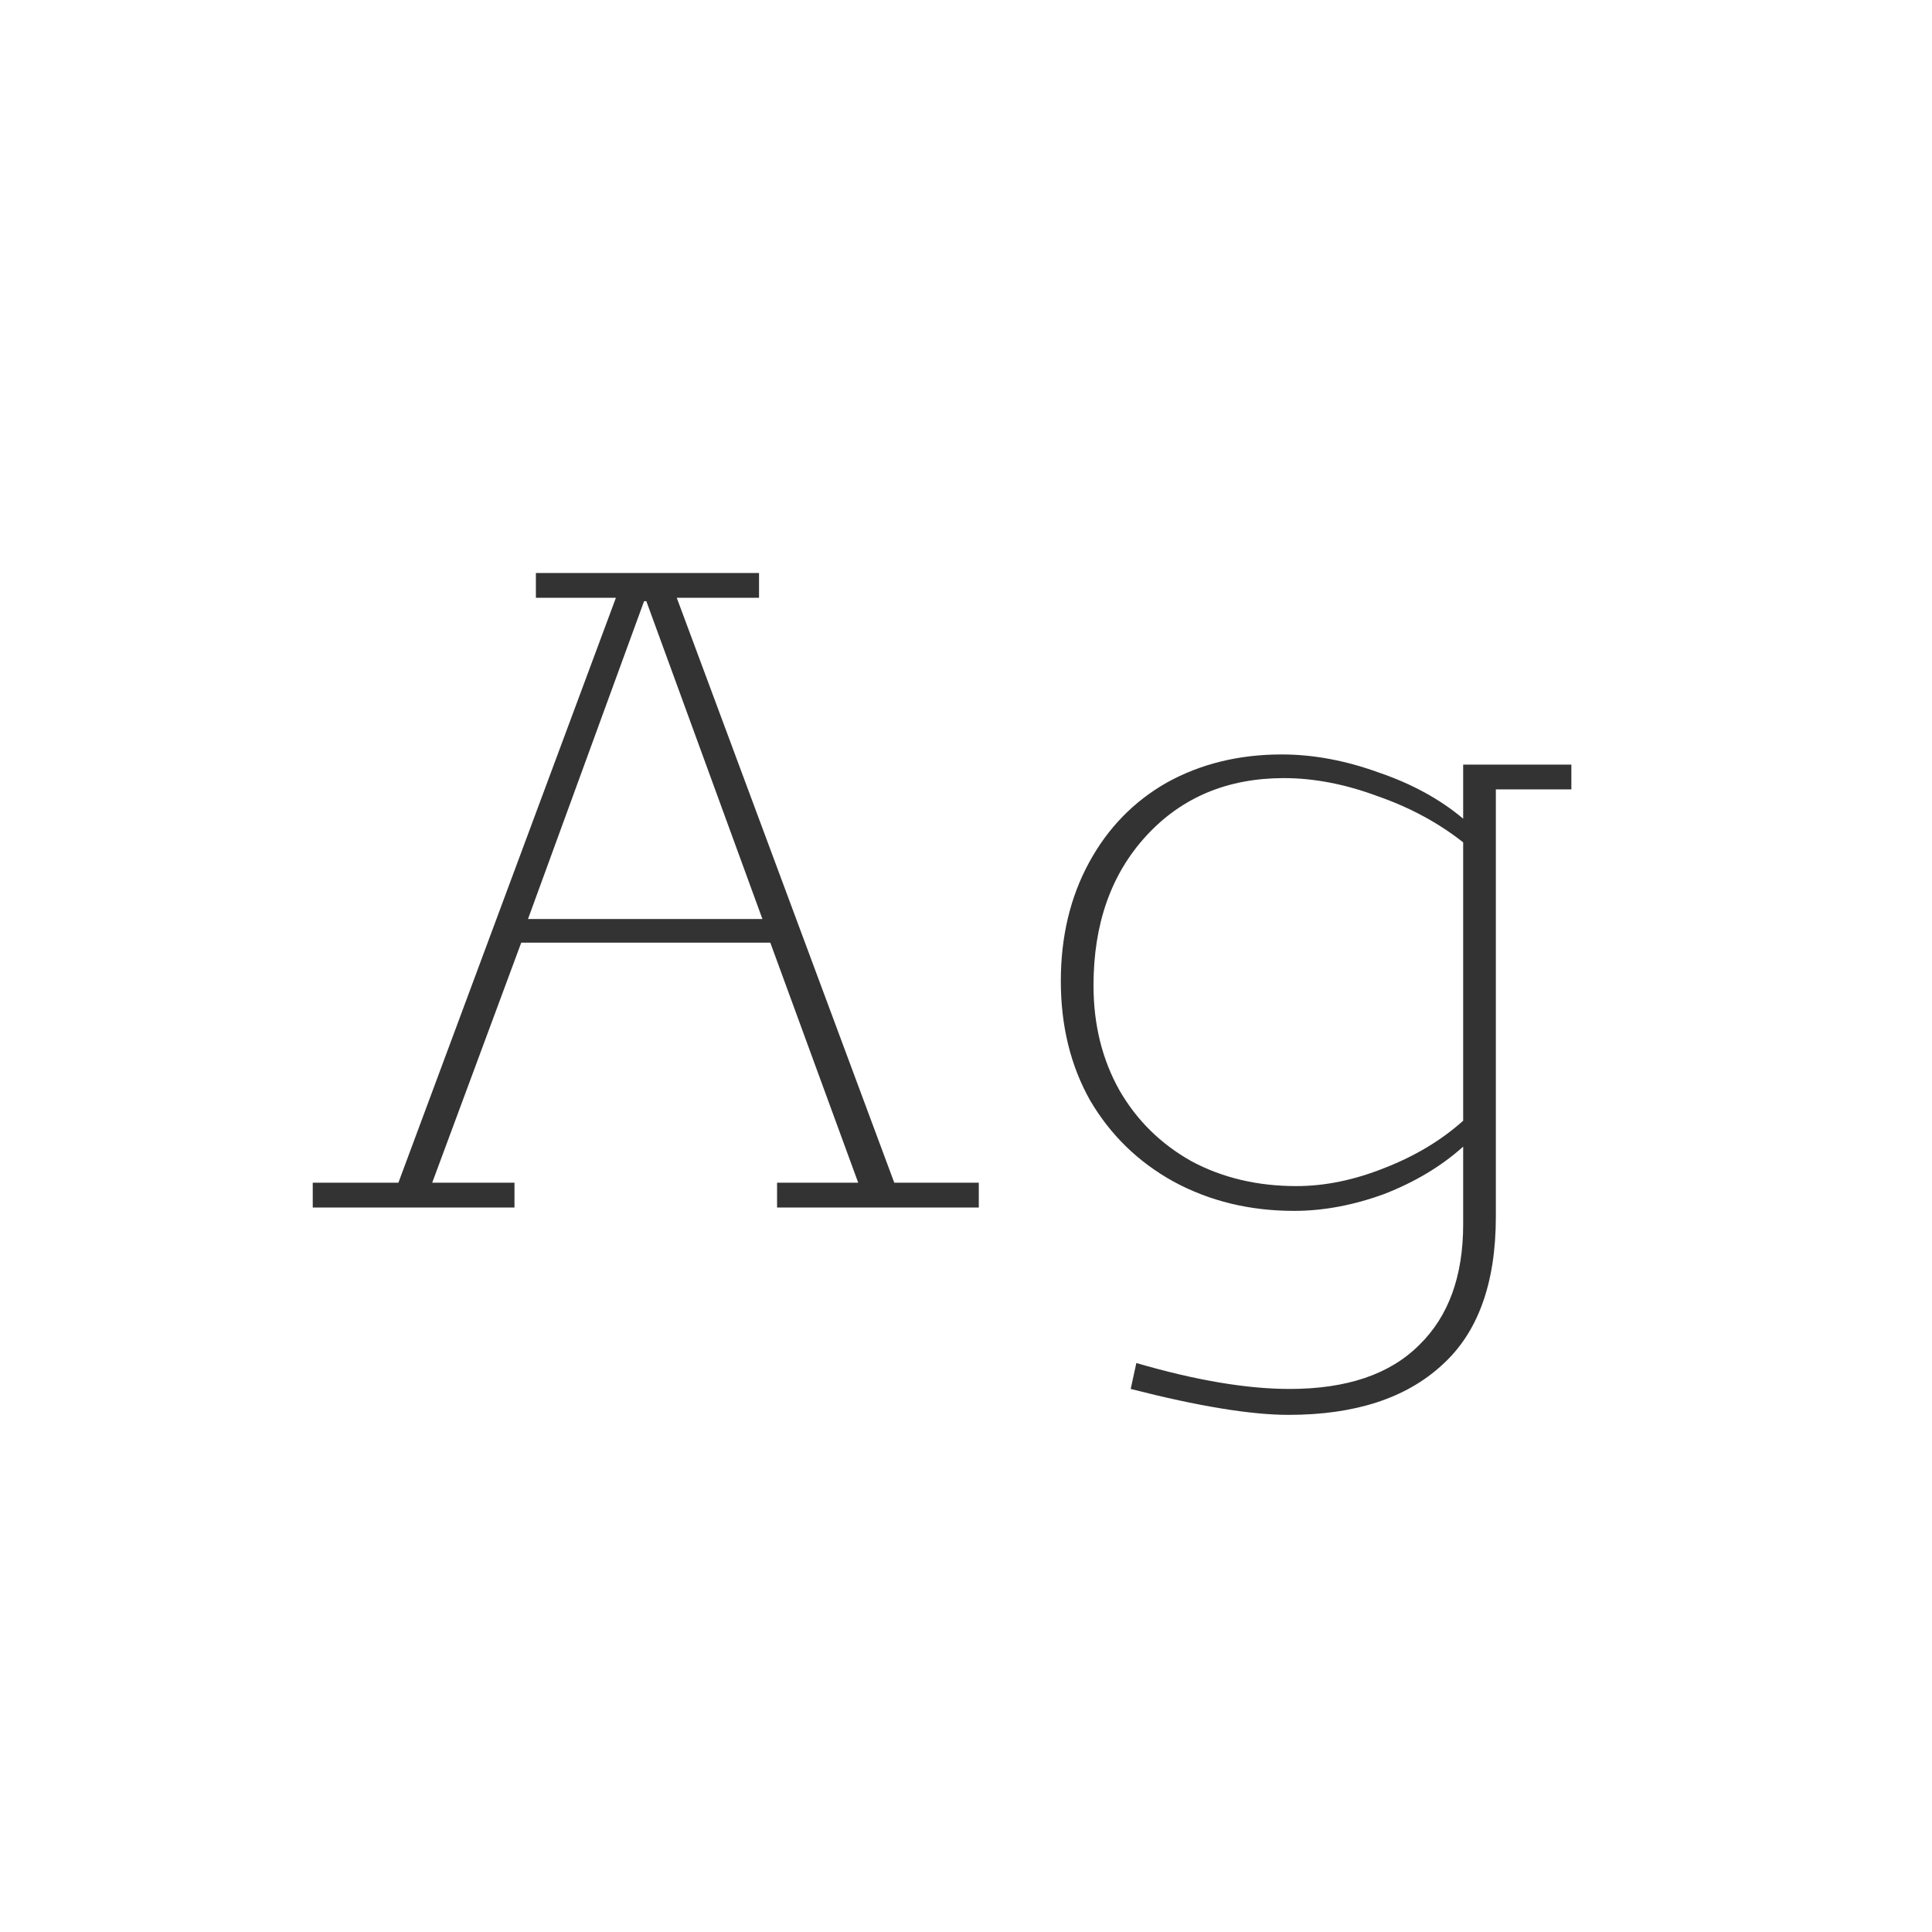 <svg width="24" height="24" viewBox="0 0 24 24" fill="none" xmlns="http://www.w3.org/2000/svg">
<path d="M3.885 14.692H4.949L7.651 7.426H6.657V7.118H9.429V7.426H8.407L11.109 14.692H12.159V15H9.653V14.692H10.661L9.569 11.71H6.475L5.369 14.692H6.391V15H3.885V14.692ZM9.471 11.416L8.029 7.468H8.001L6.559 11.416H9.471ZM19.52 9.498V9.806H18.582V15.112C18.582 15.943 18.358 16.559 17.91 16.96C17.462 17.371 16.828 17.576 16.006 17.576C15.54 17.576 14.886 17.469 14.046 17.254L14.116 16.932C14.854 17.147 15.488 17.254 16.02 17.254C16.73 17.254 17.266 17.072 17.63 16.708C17.994 16.353 18.176 15.854 18.176 15.21V14.244C17.905 14.487 17.579 14.683 17.196 14.832C16.814 14.972 16.44 15.042 16.076 15.042C15.525 15.042 15.026 14.921 14.578 14.678C14.139 14.435 13.794 14.099 13.542 13.67C13.3 13.241 13.178 12.746 13.178 12.186C13.178 11.635 13.295 11.145 13.528 10.716C13.761 10.287 14.084 9.955 14.494 9.722C14.914 9.489 15.39 9.372 15.922 9.372C16.314 9.372 16.715 9.447 17.126 9.596C17.537 9.736 17.887 9.927 18.176 10.17V9.498H19.52ZM13.584 12.242C13.584 12.727 13.691 13.161 13.906 13.544C14.121 13.917 14.419 14.211 14.802 14.426C15.185 14.631 15.619 14.734 16.104 14.734C16.459 14.734 16.823 14.659 17.196 14.51C17.579 14.361 17.905 14.165 18.176 13.922V10.464C17.868 10.221 17.514 10.03 17.112 9.89C16.711 9.741 16.323 9.666 15.95 9.666C15.25 9.666 14.681 9.904 14.242 10.38C13.803 10.856 13.584 11.477 13.584 12.242Z" fill="#333333"/>
</svg>
